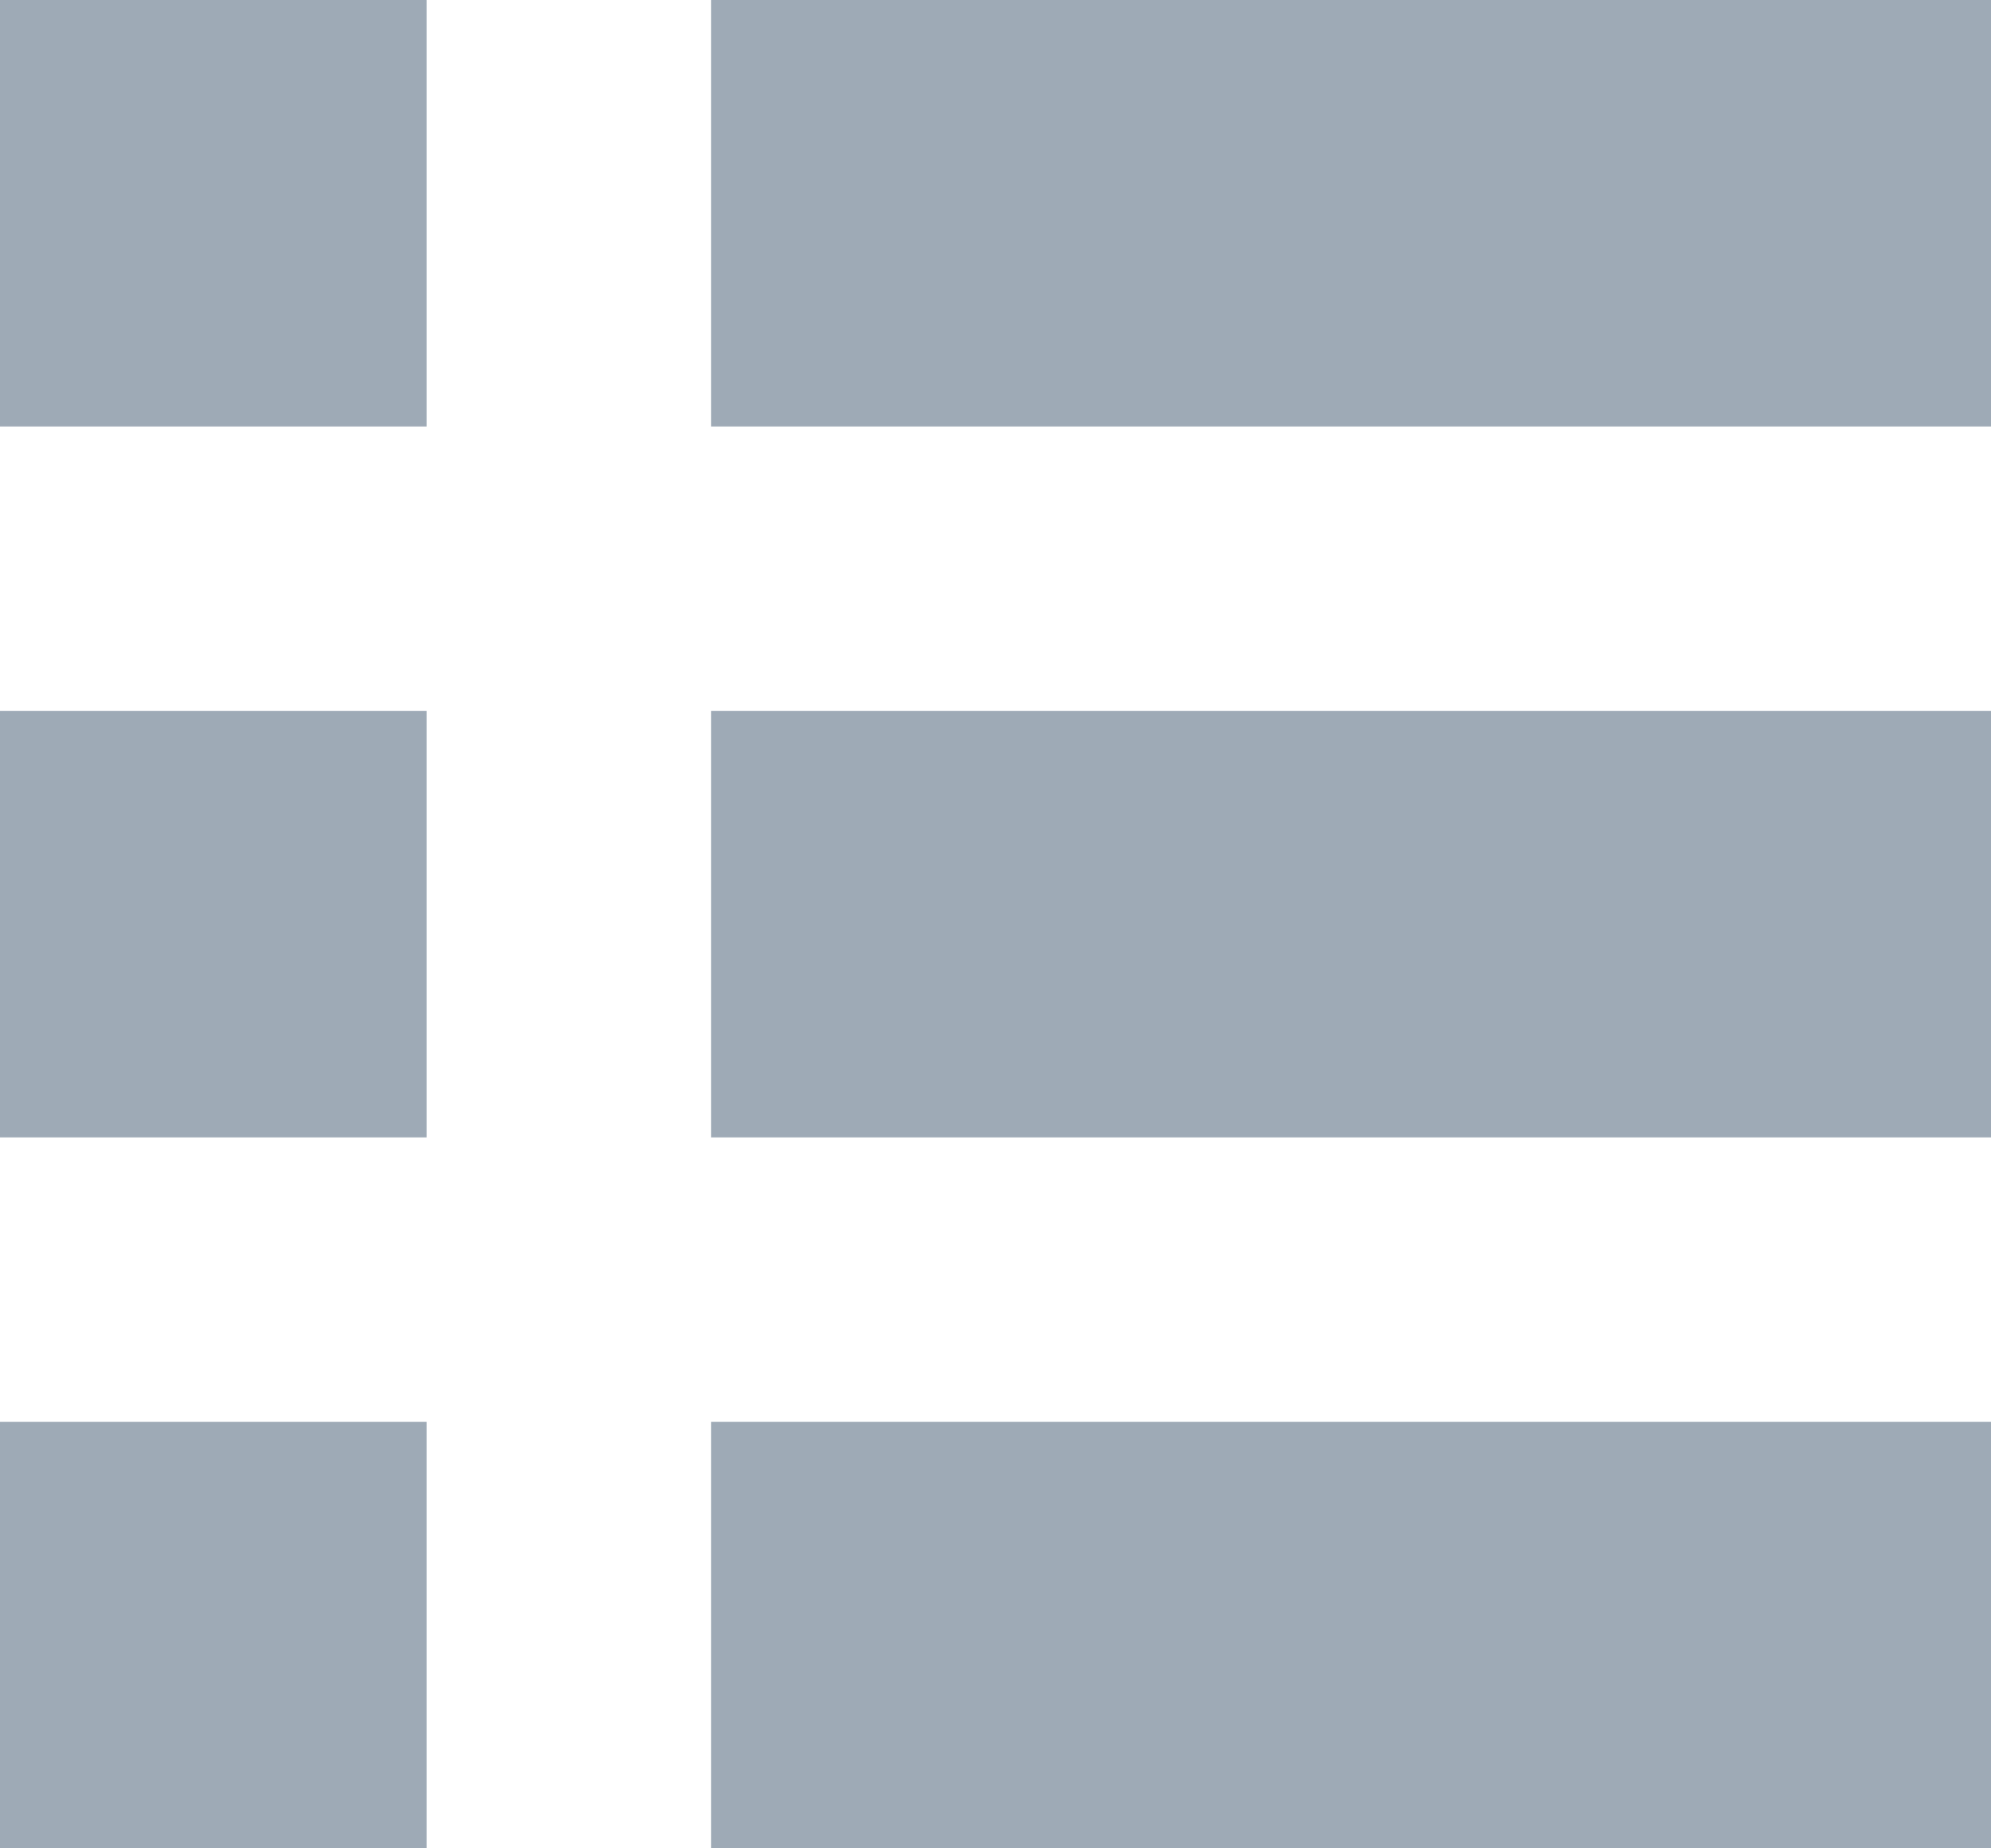 <svg xmlns="http://www.w3.org/2000/svg" width="14" height="13" viewBox="0 0 14 13">
  <defs>
    <style>
      .cls-1 {
        fill: #9eaab6;
        fill-rule: evenodd;
      }
    </style>
  </defs>
  <path id="view_list" class="cls-1" d="M1725,1693v-3h9v3h-9Zm0-8h9v3h-9v-3Zm0-5h9v3h-9v-3Zm-5,10h3v3h-3v-3Zm0-5h3v3h-3v-3Zm0-5h3v3h-3v-3Z" transform="translate(-1720 -1680)"/>
</svg>
